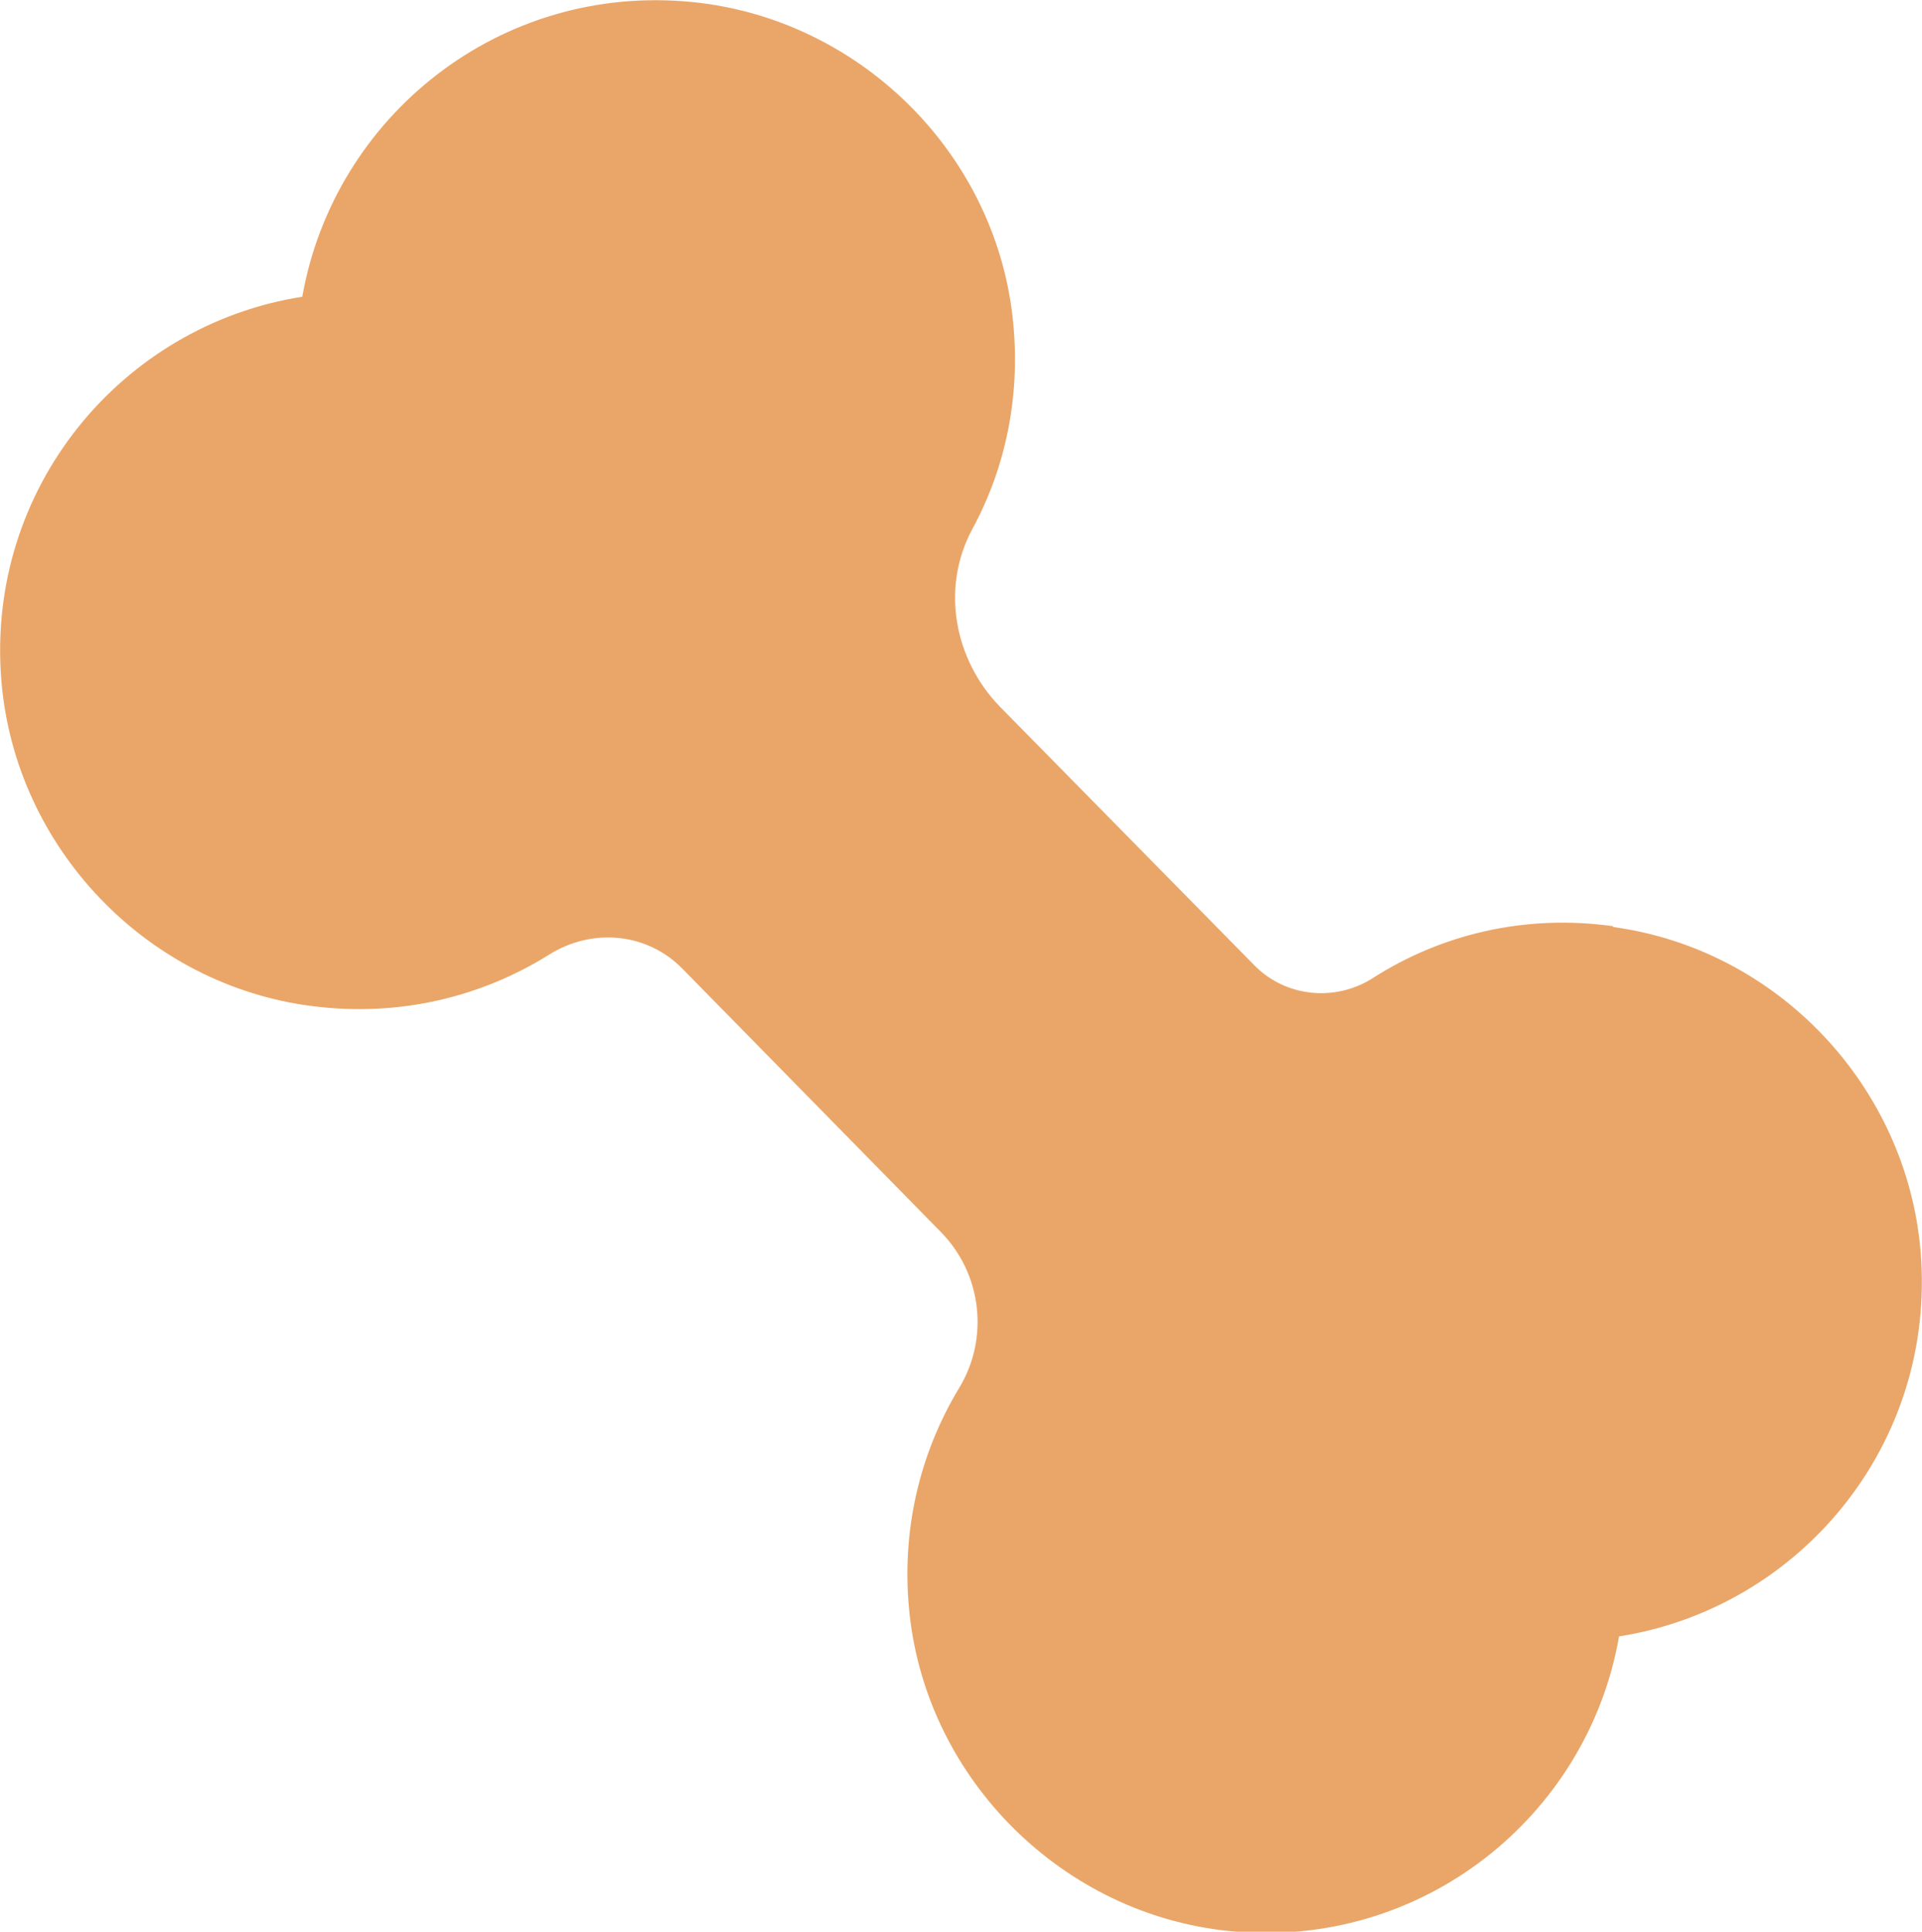 <?xml version="1.0" encoding="UTF-8"?><svg id="uuid-f87fc66e-b343-4b27-a961-d0422b1cb4b4" xmlns="http://www.w3.org/2000/svg" viewBox="0 0 27.66 27.8"><defs><style>.uuid-15f2843c-b1ca-4c3b-9f52-77f566f1f310{fill:#eaa668;}</style></defs><g id="uuid-0fb7491a-e7c5-4db1-80f3-ad711b107b68"><path class="uuid-15f2843c-b1ca-4c3b-9f52-77f566f1f310" d="M23.22,13.33c-1.28-.18-2.49,.12-3.47,.75-.54,.34-1.25,.27-1.7-.19l-3.66-3.72c-.66-.68-.85-1.71-.4-2.55,.49-.9,.71-1.96,.58-3.08C14.29,2.16,12.34,.27,9.97,.03c-2.77-.28-5.16,1.64-5.62,4.24C1.75,4.68-.21,7.03,.02,9.8c.2,2.4,2.09,4.38,4.48,4.68,1.26,.16,2.44-.14,3.4-.74,.62-.39,1.41-.32,1.92,.2l3.72,3.79c.59,.6,.7,1.53,.26,2.25-.56,.93-.84,2.05-.71,3.25,.26,2.39,2.21,4.32,4.6,4.56,2.77,.28,5.16-1.65,5.61-4.24,2.6-.41,4.57-2.76,4.34-5.54-.2-2.38-2.06-4.35-4.43-4.67Z"/></g></svg>